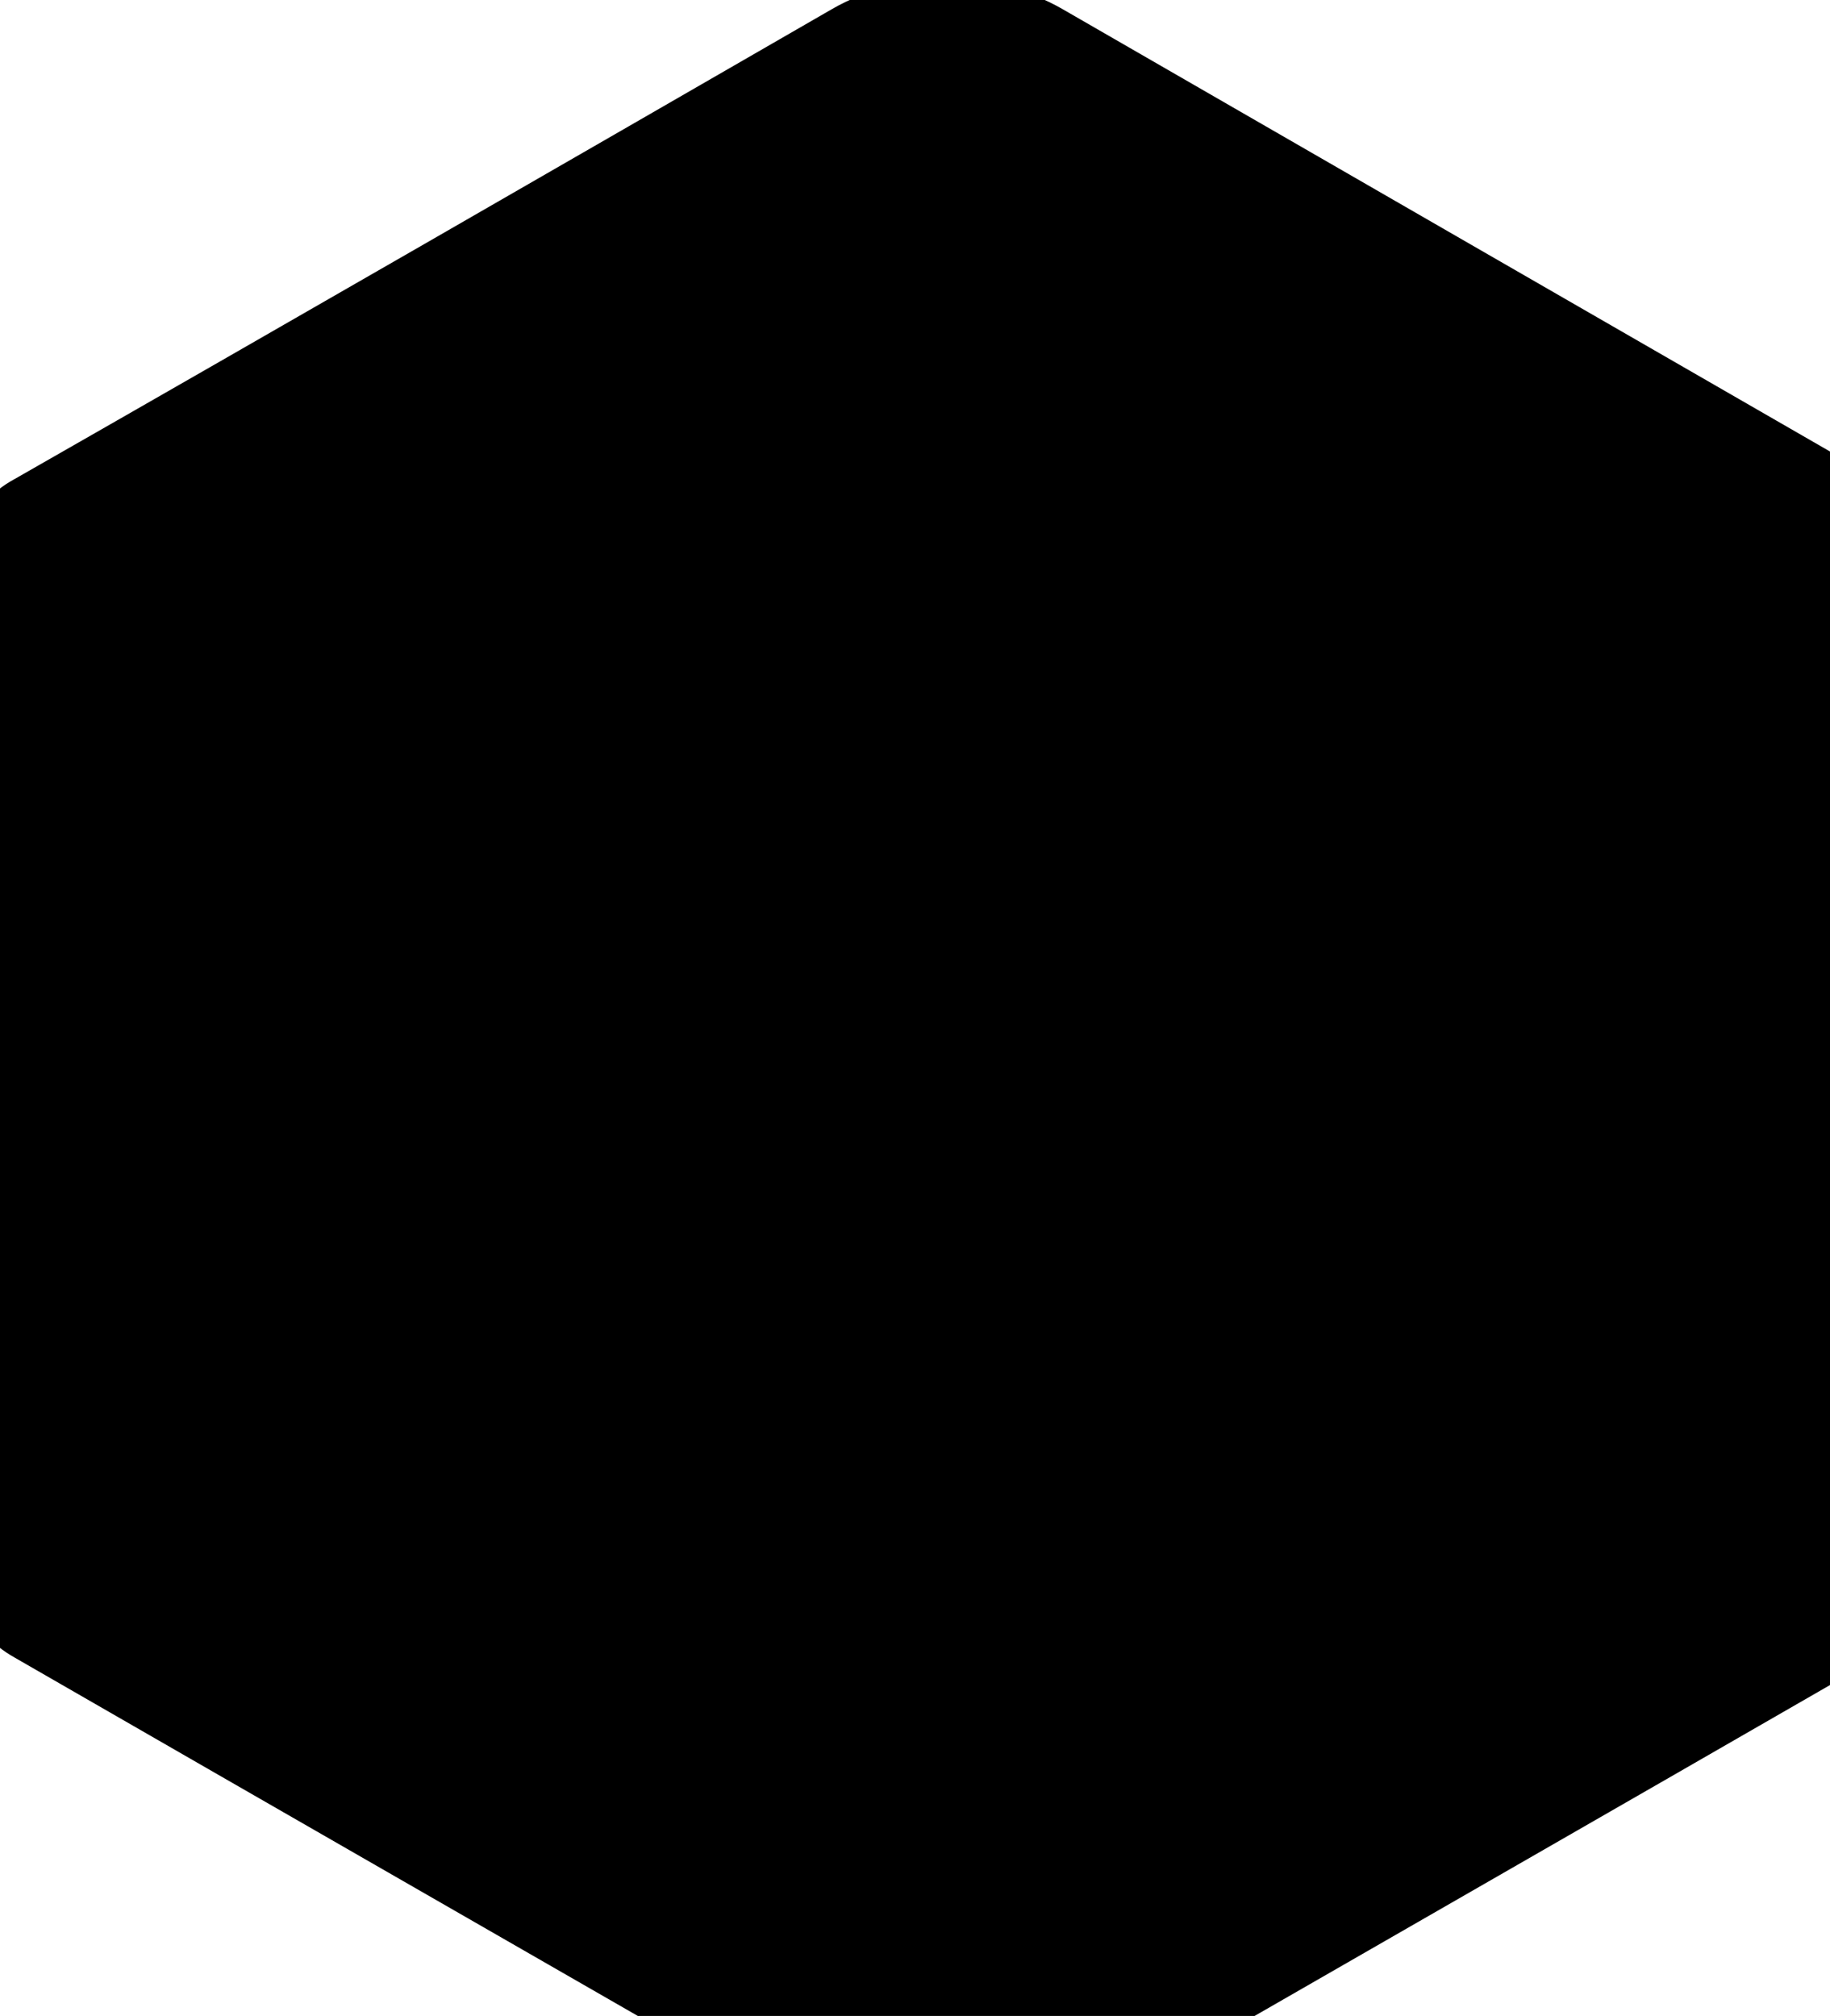 <svg xmlns="http://www.w3.org/2000/svg" viewBox="0 0 256 282" fill="currentColor">
  <path d="M116.39 1.27c9.64-5.56 22.57-5.56 32.24 0 38.02 21.93 76.04 43.84 114.07 65.75 6.62 3.57 9.29 10.9 9.29 17.69v130.53c-.08 6.42-3.02 13.05-9.29 16.62-37.89 21.83-75.86 43.61-113.81 65.44-10.04 5.68-23.01 5.68-33.05 0-37.95-21.83-75.92-43.61-113.81-65.44-6.35-3.57-9.29-10.36-9.29-16.7V84.71c0-6.79 2.67-14.11 9.29-17.69C40.47 45.06 78.47 23.14 116.39 1.27"/>
</svg>
